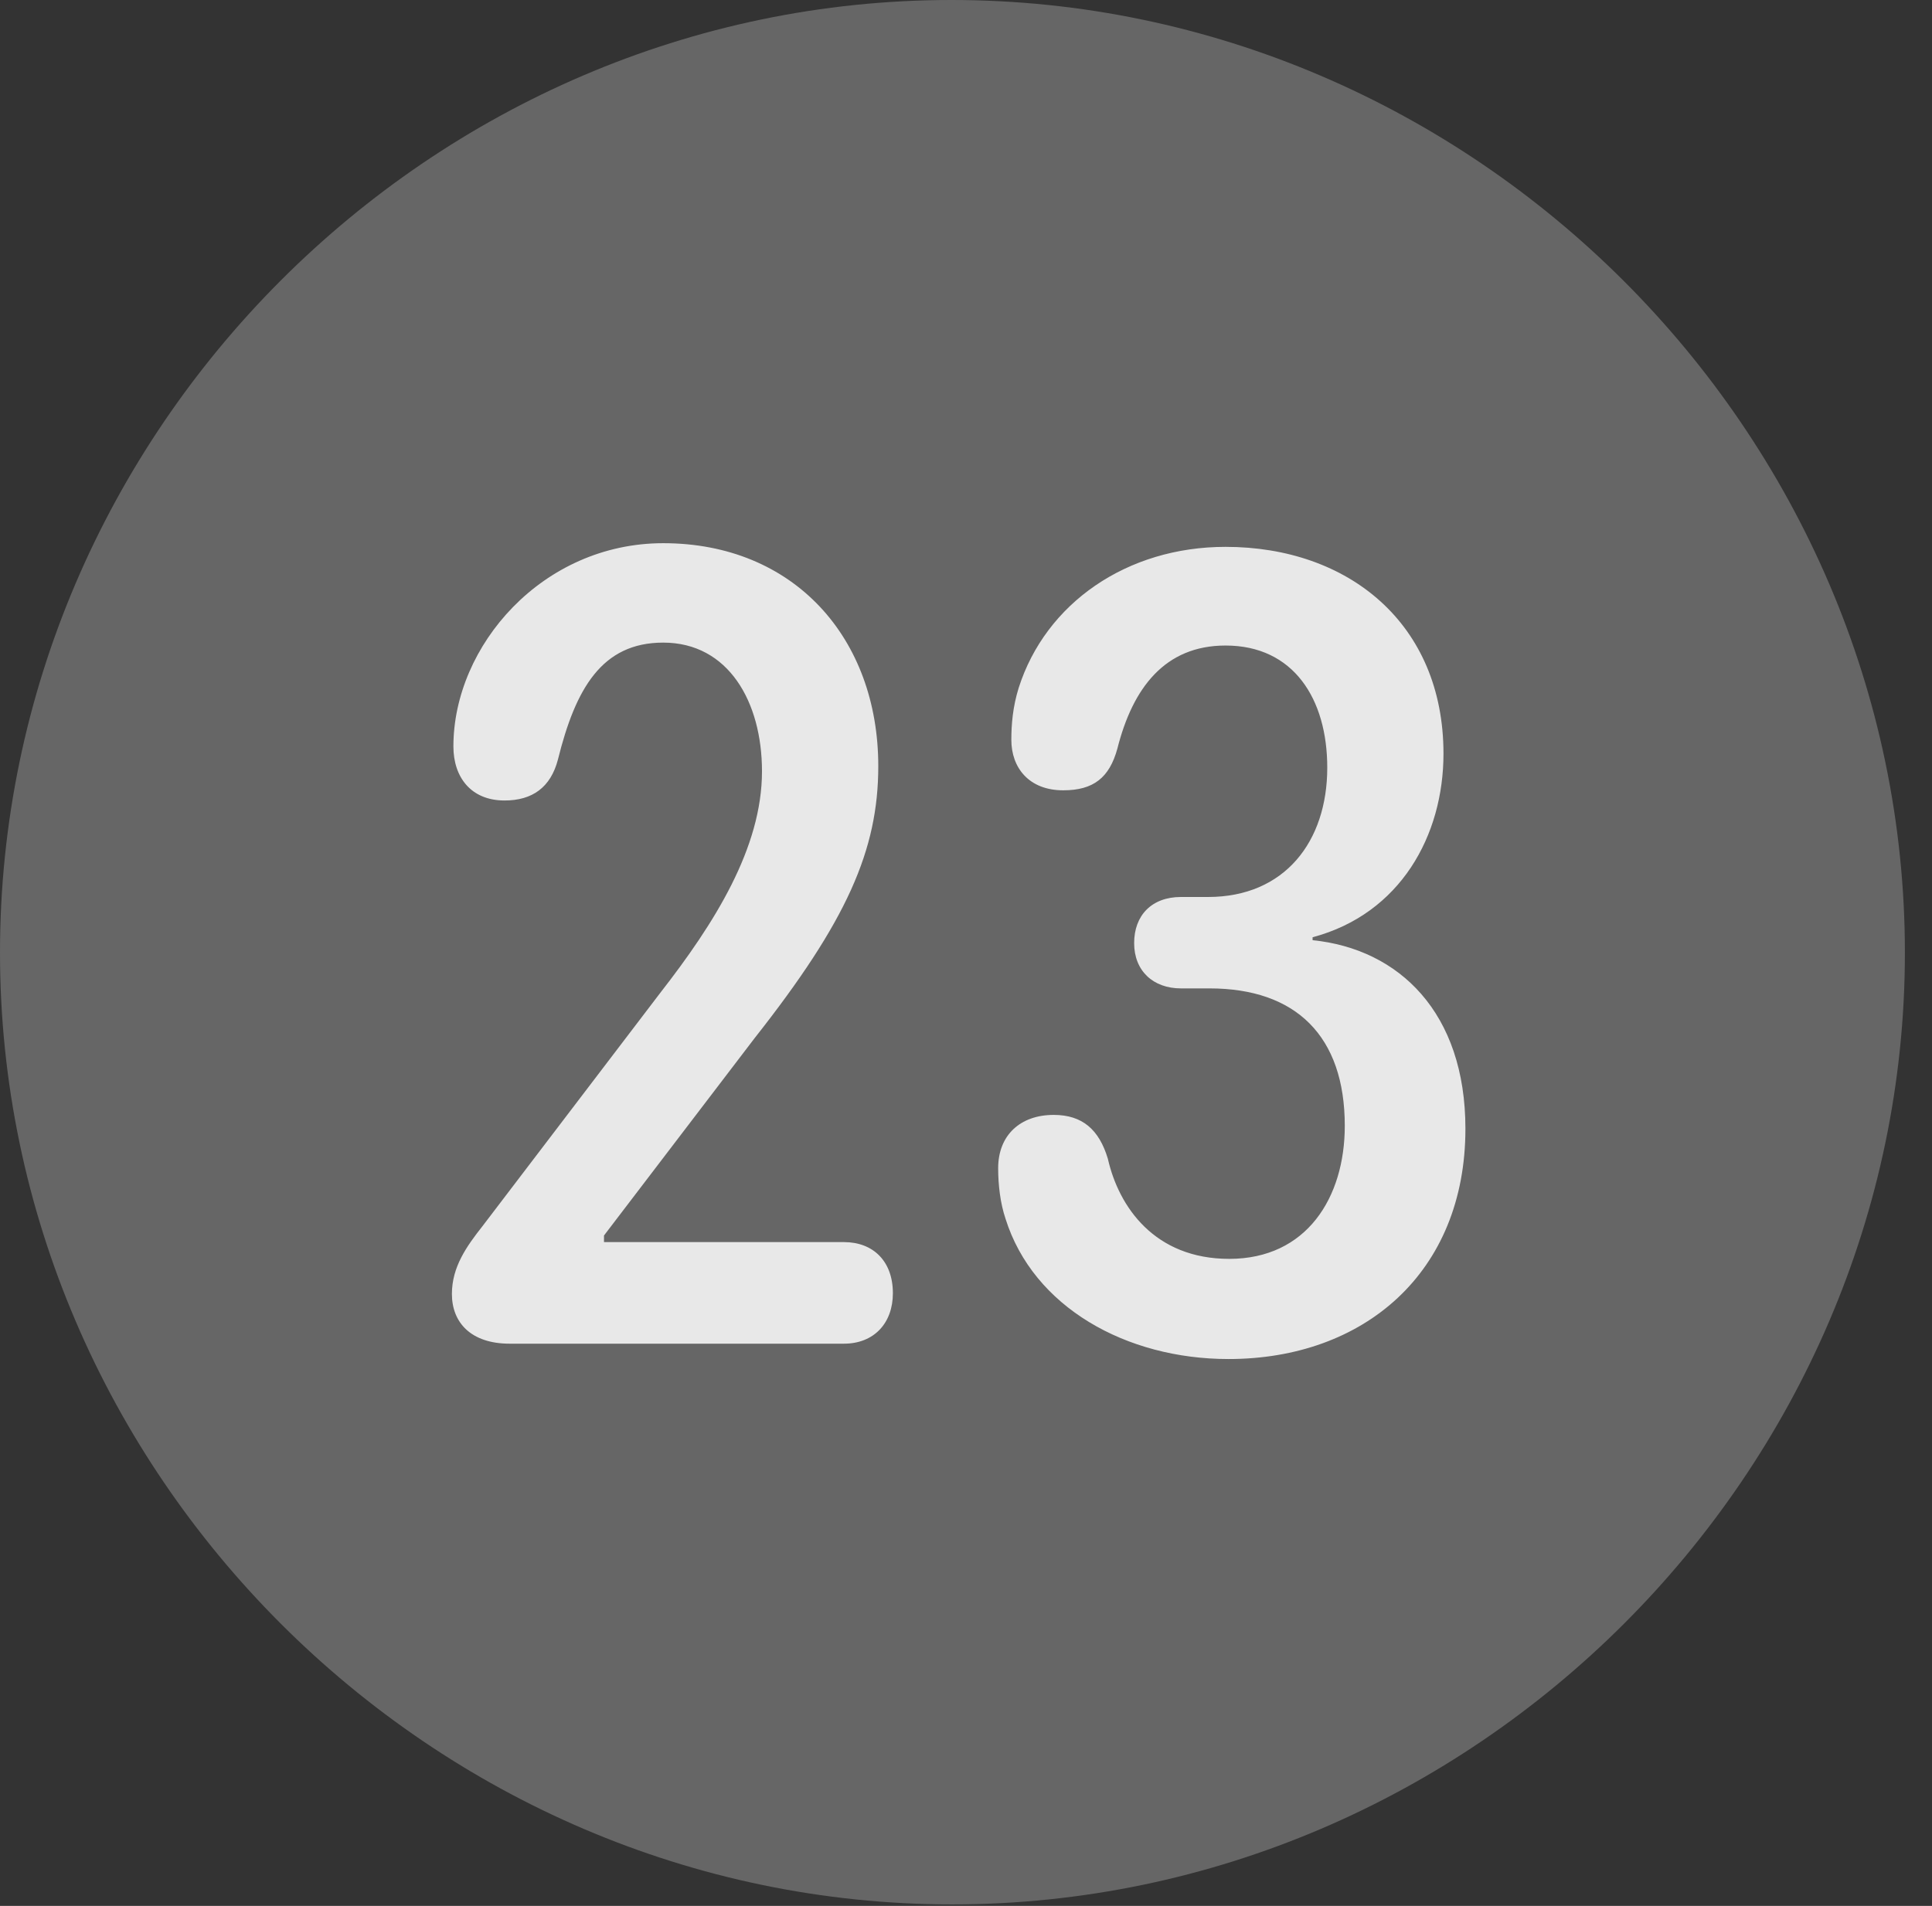 <?xml version="1.0" encoding="UTF-8"?>
<!--Generator: Apple Native CoreSVG 232.5-->
<!DOCTYPE svg
PUBLIC "-//W3C//DTD SVG 1.1//EN"
       "http://www.w3.org/Graphics/SVG/1.1/DTD/svg11.dtd">
<svg version="1.1" xmlns="http://www.w3.org/2000/svg" xmlns:xlink="http://www.w3.org/1999/xlink" width="25.801" height="25.459">
 <rect width="100%" height="100%" fill="#333333" stroke="none"/>
 <g>
  <rect height="25.459" opacity="0" width="25.801" x="0" y="0"/>
  <path d="M12.715 25.439C19.678 25.439 25.439 19.678 25.439 12.725C25.439 5.762 19.668 0 12.705 0C5.752 0 0 5.762 0 12.725C0 19.678 5.762 25.439 12.715 25.439Z" fill="#ffffff" fill-opacity="0.25"/>
  <path d="M6.807 17.949C6.289 17.949 6.035 17.666 6.035 17.285C6.035 16.924 6.23 16.65 6.445 16.377L8.818 13.262C9.541 12.334 10.176 11.328 10.176 10.303C10.176 9.375 9.727 8.584 8.857 8.584C8.037 8.584 7.686 9.199 7.451 10.146C7.354 10.518 7.109 10.693 6.738 10.693C6.289 10.693 6.055 10.381 6.055 9.971C6.055 8.623 7.246 7.256 8.857 7.256C10.605 7.256 11.729 8.525 11.729 10.234C11.729 11.357 11.309 12.305 10.078 13.867L8.066 16.504L8.066 16.592L11.27 16.592C11.66 16.592 11.924 16.846 11.924 17.275C11.924 17.676 11.67 17.949 11.27 17.949ZM16.406 18.154C15.039 18.154 13.799 17.461 13.428 16.279C13.359 16.074 13.33 15.83 13.33 15.605C13.33 15.166 13.623 14.893 14.072 14.893C14.453 14.893 14.678 15.088 14.795 15.479C14.941 16.123 15.42 16.816 16.416 16.816C17.451 16.816 17.959 15.996 17.959 15.039C17.959 13.838 17.305 13.203 16.152 13.203L15.771 13.203C15.4 13.203 15.146 12.969 15.146 12.598C15.146 12.227 15.381 11.982 15.771 11.982L16.133 11.982C17.158 11.982 17.725 11.24 17.725 10.254C17.725 9.336 17.275 8.623 16.367 8.623C15.557 8.623 15.127 9.189 14.922 10C14.815 10.391 14.6 10.557 14.199 10.557C13.74 10.557 13.506 10.254 13.506 9.883C13.506 9.678 13.525 9.443 13.604 9.189C13.965 8.057 15.049 7.305 16.367 7.305C18.008 7.305 19.277 8.33 19.277 10.068C19.277 11.162 18.701 12.207 17.529 12.52L17.529 12.559C18.682 12.676 19.57 13.525 19.57 15.078C19.57 17.002 18.213 18.154 16.406 18.154Z" fill="#ffffff" fill-opacity="0.85"/>
 </g>
</svg>
